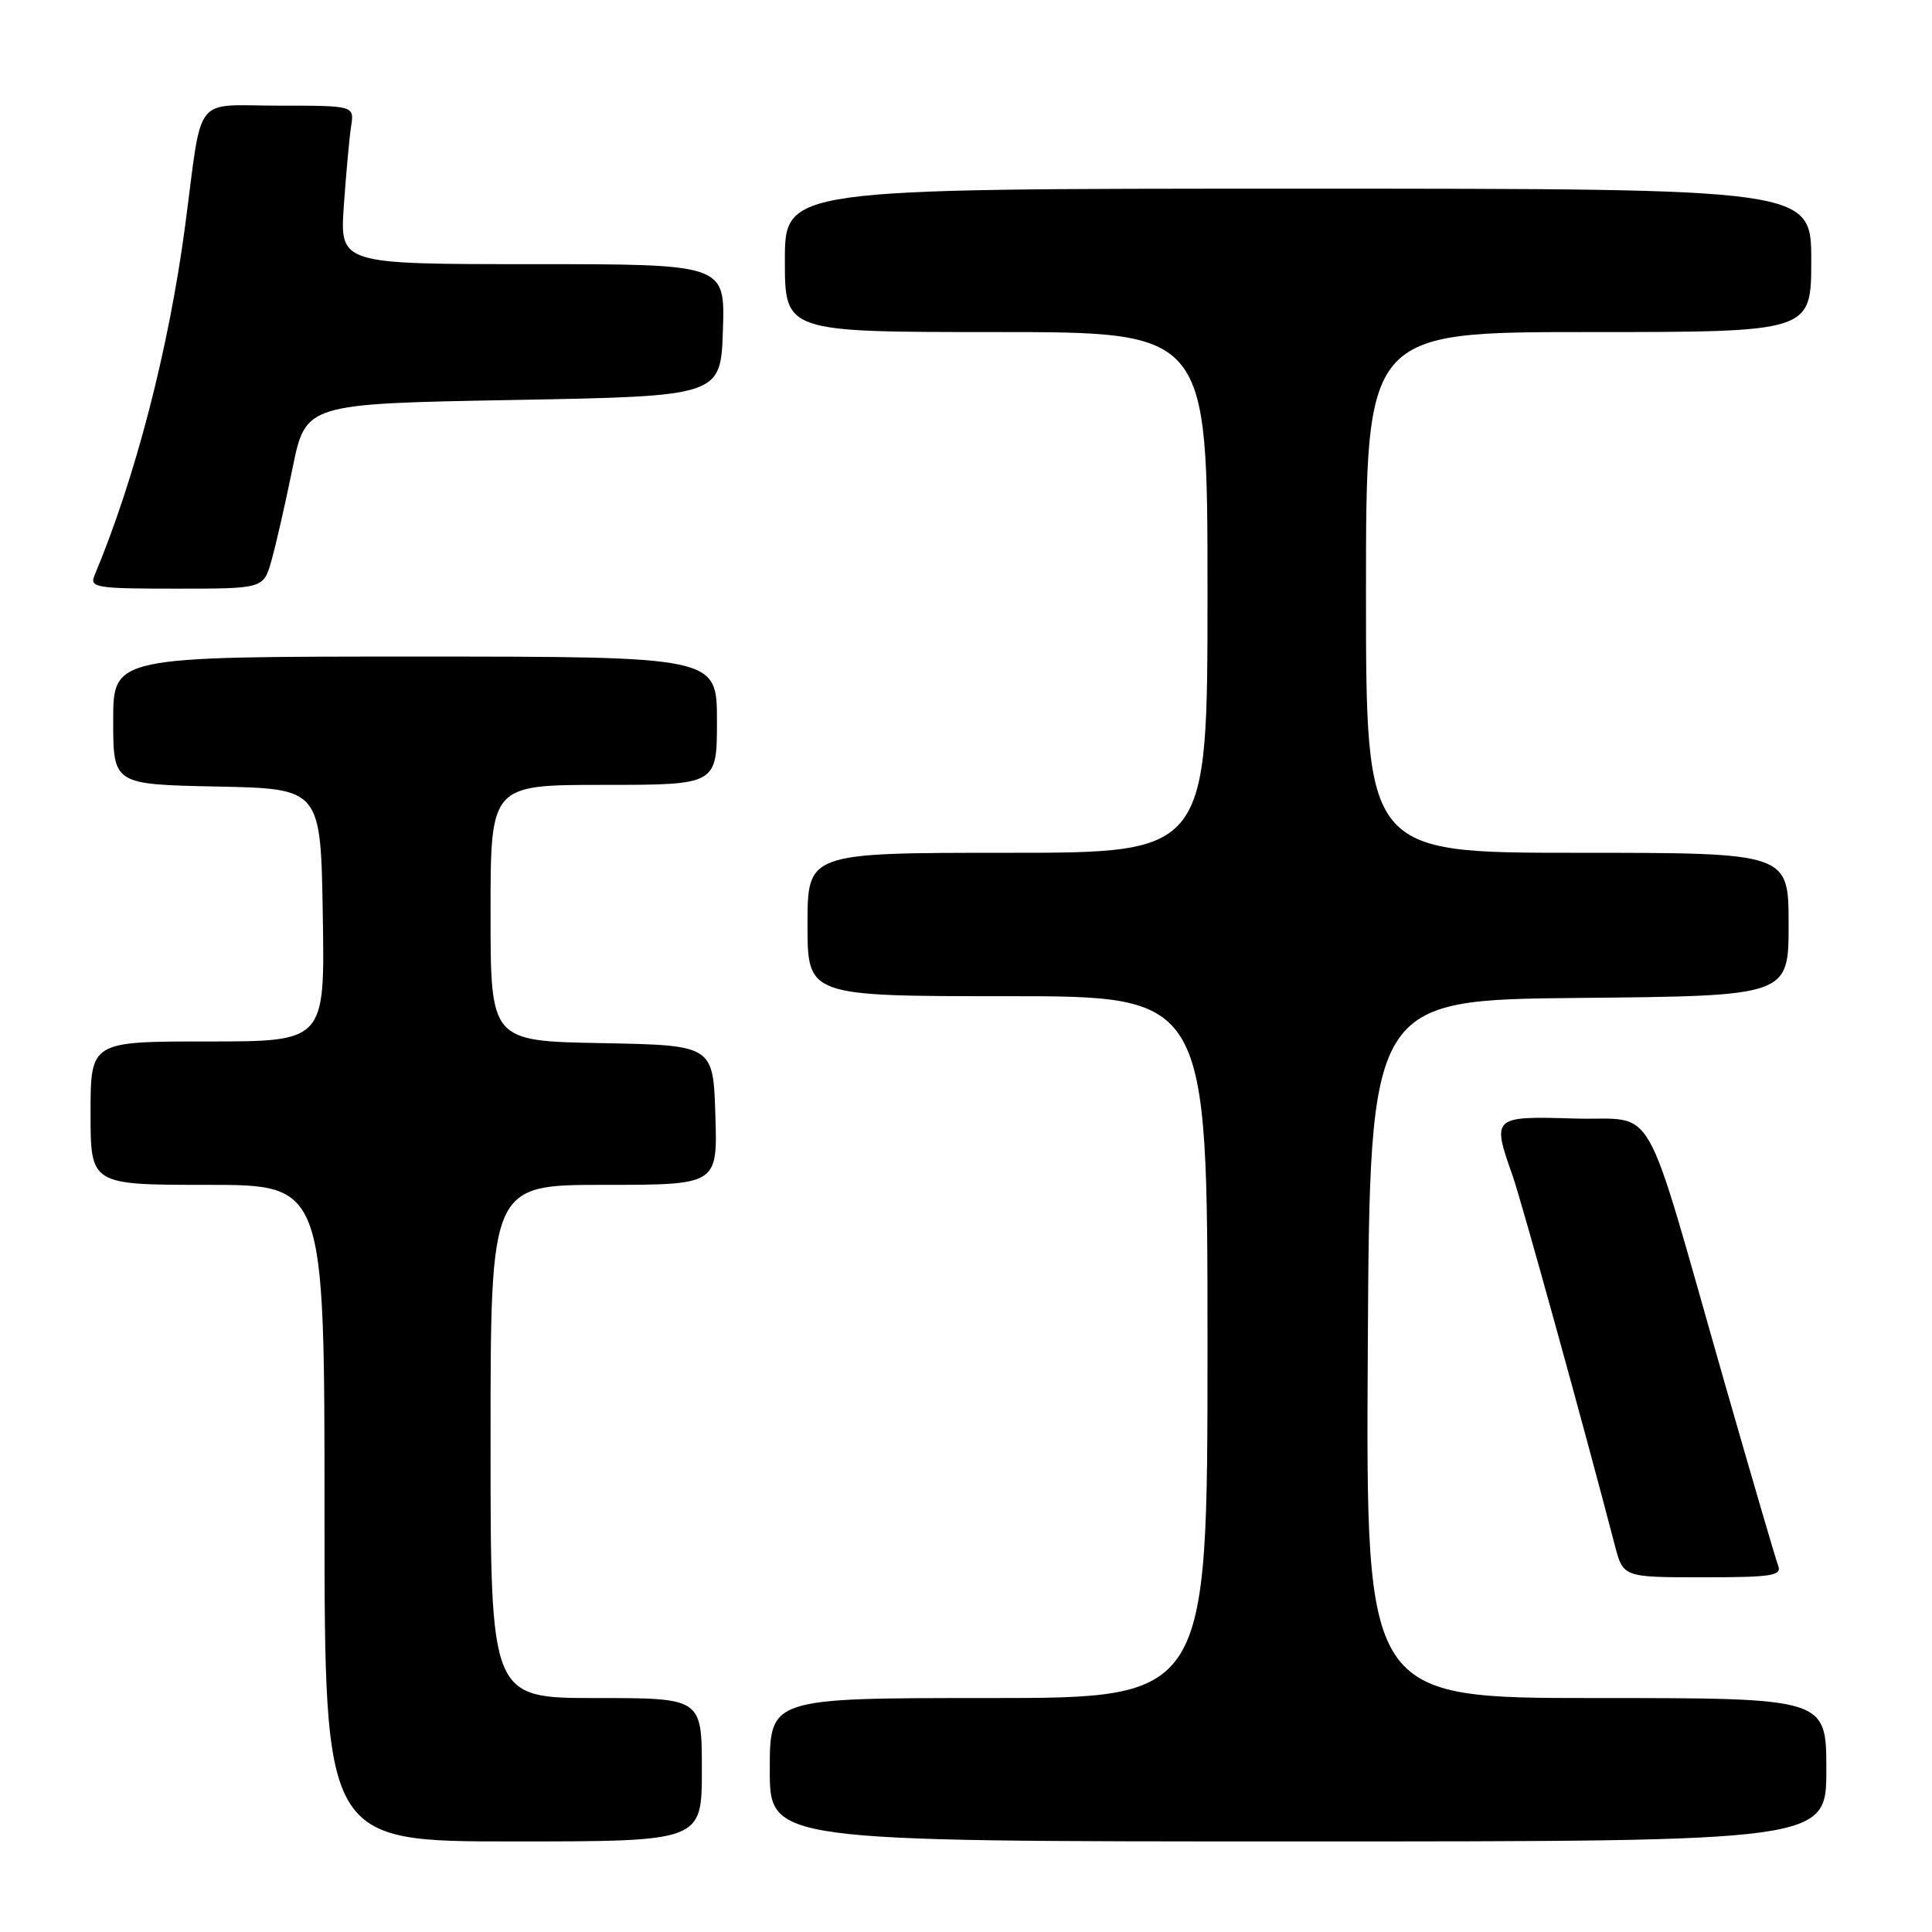 <?xml version="1.0" encoding="UTF-8" standalone="no"?>
<!DOCTYPE svg PUBLIC "-//W3C//DTD SVG 1.1//EN" "http://www.w3.org/Graphics/SVG/1.1/DTD/svg11.dtd" >
<svg xmlns="http://www.w3.org/2000/svg" xmlns:xlink="http://www.w3.org/1999/xlink" version="1.1" viewBox="0 0 256 256">
 <g >
 <path fill="currentColor"
d=" M 93.00 234.50 C 93.00 225.00 93.00 225.00 79.00 225.00 C 65.00 225.00 65.00 225.00 65.00 191.00 C 65.00 157.00 65.00 157.00 80.04 157.00 C 95.08 157.00 95.08 157.00 94.79 147.75 C 94.50 138.50 94.50 138.50 79.75 138.22 C 65.00 137.95 65.00 137.95 65.00 120.97 C 65.00 104.00 65.00 104.00 80.00 104.00 C 95.00 104.00 95.00 104.00 95.00 95.50 C 95.00 87.00 95.00 87.00 55.00 87.00 C 15.00 87.00 15.00 87.00 15.00 95.47 C 15.00 103.94 15.00 103.94 28.75 104.22 C 42.50 104.50 42.50 104.50 42.77 121.25 C 43.05 138.00 43.05 138.00 27.52 138.00 C 12.00 138.00 12.00 138.00 12.00 147.50 C 12.00 157.00 12.00 157.00 27.50 157.00 C 43.00 157.00 43.00 157.00 43.00 200.50 C 43.00 244.00 43.00 244.00 68.00 244.00 C 93.00 244.00 93.00 244.00 93.00 234.50 Z  M 242.00 234.50 C 242.00 225.00 242.00 225.00 211.49 225.00 C 180.98 225.00 180.98 225.00 181.24 178.75 C 181.50 132.50 181.50 132.50 209.25 132.23 C 237.00 131.97 237.00 131.97 237.00 122.48 C 237.00 113.00 237.00 113.00 209.00 113.00 C 181.00 113.00 181.00 113.00 181.00 78.50 C 181.00 44.00 181.00 44.00 210.50 44.00 C 240.00 44.00 240.00 44.00 240.00 34.50 C 240.00 25.00 240.00 25.00 172.00 25.00 C 104.00 25.00 104.00 25.00 104.00 34.50 C 104.00 44.00 104.00 44.00 132.00 44.00 C 160.00 44.00 160.00 44.00 160.00 78.50 C 160.00 113.00 160.00 113.00 133.50 113.00 C 107.00 113.00 107.00 113.00 107.00 122.50 C 107.00 132.00 107.00 132.00 133.50 132.00 C 160.00 132.00 160.00 132.00 160.00 178.50 C 160.00 225.00 160.00 225.00 131.00 225.00 C 102.00 225.00 102.00 225.00 102.00 234.50 C 102.00 244.00 102.00 244.00 172.00 244.00 C 242.00 244.00 242.00 244.00 242.00 234.50 Z  M 235.61 207.44 C 235.28 206.58 232.09 195.66 228.51 183.19 C 217.42 144.45 219.75 148.55 208.61 148.21 C 197.74 147.89 197.66 147.96 200.43 155.79 C 201.61 159.16 209.91 189.13 213.97 204.75 C 215.08 209.00 215.08 209.00 225.65 209.00 C 234.82 209.00 236.13 208.79 235.61 207.44 Z  M 35.98 74.25 C 36.56 72.19 37.82 66.67 38.77 62.00 C 40.51 53.50 40.51 53.50 68.00 53.00 C 95.50 52.50 95.50 52.50 95.79 43.75 C 96.08 35.00 96.08 35.00 70.55 35.00 C 45.03 35.00 45.03 35.00 45.56 27.25 C 45.86 22.99 46.29 18.26 46.52 16.75 C 46.95 14.00 46.95 14.00 36.99 14.00 C 25.43 14.00 26.89 12.12 24.52 30.00 C 22.36 46.25 17.91 63.41 12.52 76.25 C 11.85 77.86 12.72 78.00 23.35 78.00 C 34.92 78.00 34.92 78.00 35.98 74.25 Z "/>
</g>
</svg>